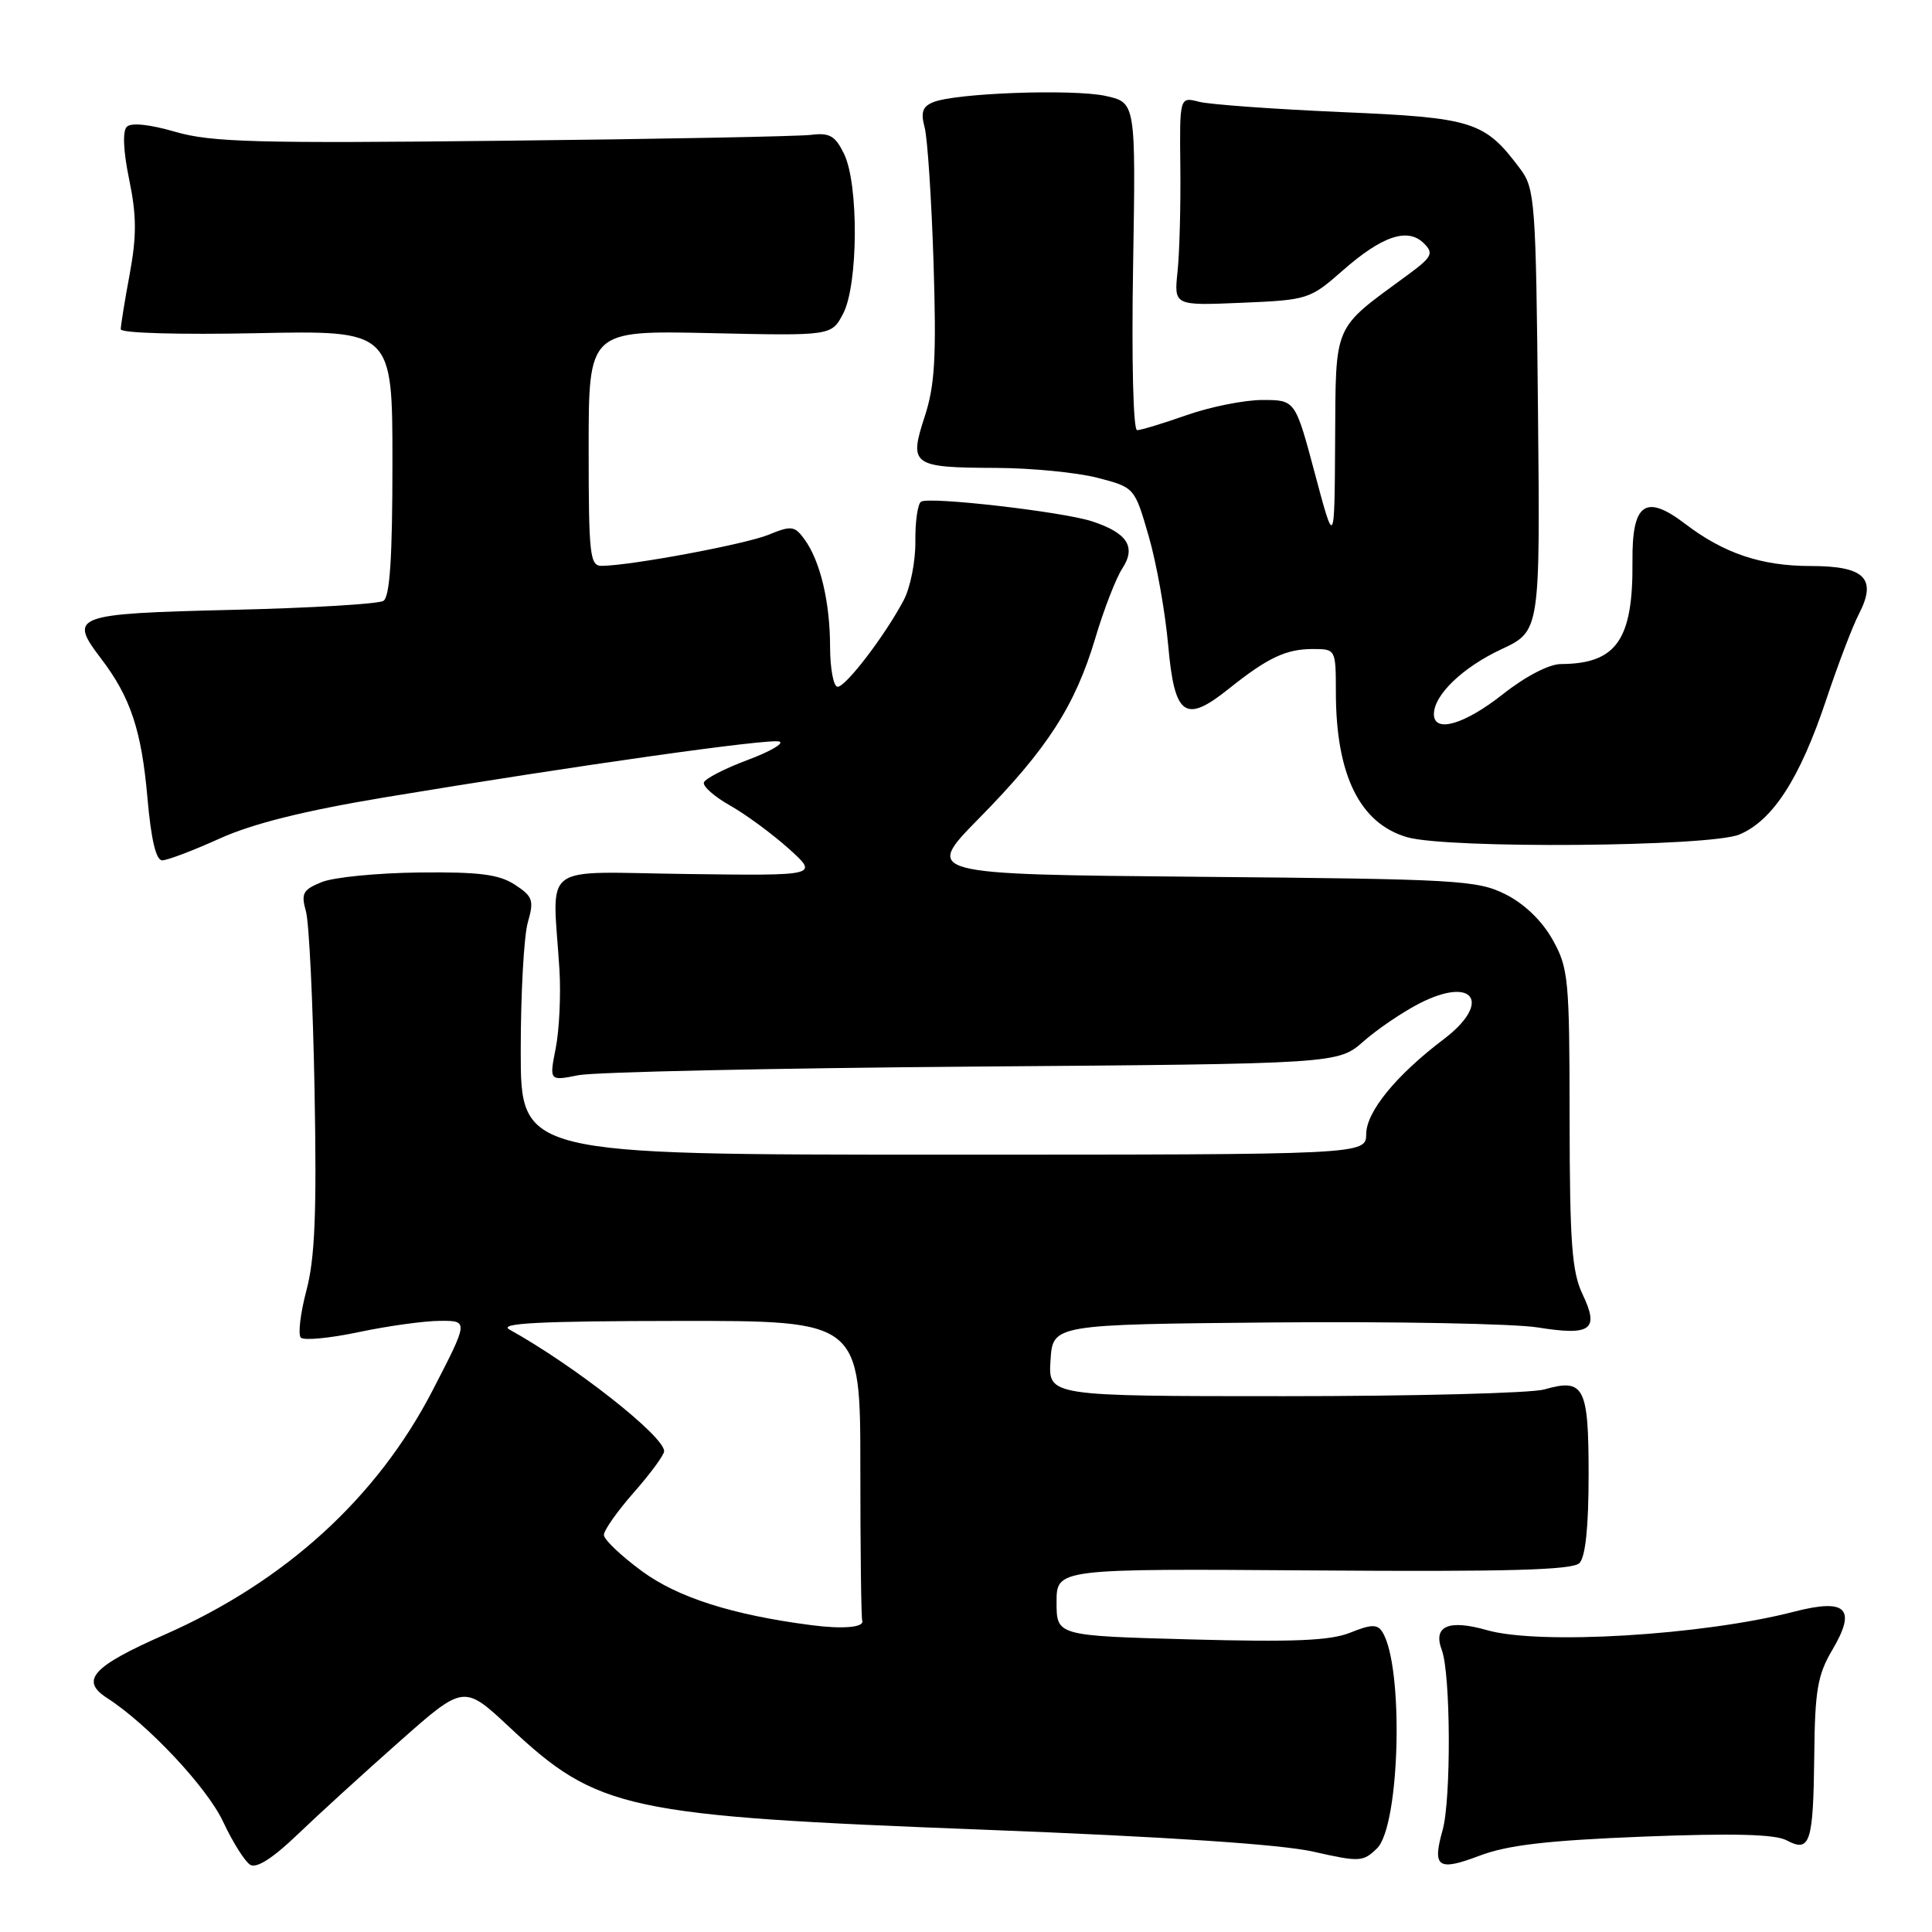 <?xml version="1.0" encoding="UTF-8" standalone="no"?>
<!DOCTYPE svg PUBLIC "-//W3C//DTD SVG 1.1//EN" "http://www.w3.org/Graphics/SVG/1.1/DTD/svg11.dtd" >
<svg xmlns="http://www.w3.org/2000/svg" xmlns:xlink="http://www.w3.org/1999/xlink" version="1.1" viewBox="0 0 256 256">
 <g >
 <path fill="currentColor"
d=" M 52.99 230.71 C 61.47 223.21 61.47 223.21 67.56 228.91 C 79.24 239.83 82.89 240.62 130.50 242.45 C 154.59 243.38 169.77 244.39 174.00 245.35 C 180.14 246.74 180.61 246.72 182.45 244.93 C 185.52 241.96 186.04 220.76 183.16 216.23 C 182.51 215.20 181.68 215.22 178.93 216.33 C 176.29 217.40 171.43 217.60 157.75 217.23 C 140.00 216.75 140.00 216.75 140.00 212.30 C 140.00 207.85 140.00 207.85 174.03 208.09 C 199.72 208.28 208.36 208.04 209.28 207.12 C 210.08 206.32 210.50 202.33 210.50 195.42 C 210.50 183.74 209.91 182.59 204.62 184.11 C 202.91 184.60 187.42 185.00 170.20 185.00 C 138.89 185.00 138.89 185.00 139.20 180.25 C 139.50 175.50 139.50 175.50 168.74 175.23 C 184.83 175.09 200.58 175.39 203.74 175.89 C 210.84 177.03 211.95 176.21 209.69 171.48 C 208.28 168.52 208.00 164.64 207.98 148.22 C 207.97 129.66 207.83 128.26 205.72 124.50 C 204.33 122.01 201.98 119.75 199.49 118.50 C 195.76 116.63 193.14 116.48 158.96 116.18 C 122.43 115.85 122.43 115.85 129.74 108.42 C 138.77 99.24 142.46 93.52 145.13 84.57 C 146.26 80.76 147.88 76.59 148.72 75.31 C 150.58 72.46 149.37 70.60 144.67 69.07 C 140.75 67.80 123.17 65.78 122.05 66.47 C 121.60 66.75 121.26 69.12 121.29 71.74 C 121.32 74.36 120.63 77.85 119.76 79.50 C 117.29 84.18 112.09 91.00 110.99 91.00 C 110.45 91.00 110.00 88.64 109.99 85.75 C 109.99 79.79 108.69 74.32 106.59 71.45 C 105.29 69.67 104.86 69.62 101.83 70.86 C 98.73 72.12 83.69 74.93 79.75 74.98 C 78.16 75.00 78.00 73.60 78.00 59.39 C 78.00 43.79 78.00 43.79 94.09 44.14 C 110.18 44.50 110.18 44.50 111.72 41.56 C 113.72 37.75 113.80 24.43 111.85 20.41 C 110.68 18.00 109.94 17.56 107.47 17.87 C 105.84 18.07 87.46 18.43 66.63 18.65 C 34.01 19.01 27.99 18.85 23.24 17.47 C 19.83 16.48 17.38 16.22 16.80 16.80 C 16.22 17.38 16.34 20.04 17.12 23.80 C 18.10 28.55 18.12 31.25 17.19 36.30 C 16.53 39.83 16.00 43.13 16.00 43.63 C 16.00 44.14 23.77 44.36 34.00 44.15 C 52.00 43.78 52.00 43.78 52.00 61.33 C 52.00 73.88 51.66 79.09 50.80 79.62 C 50.14 80.03 41.11 80.57 30.72 80.81 C 9.73 81.32 9.05 81.57 13.38 87.25 C 17.30 92.40 18.75 96.75 19.54 105.75 C 20.02 111.23 20.67 114.00 21.49 114.00 C 22.17 114.00 25.60 112.70 29.11 111.11 C 33.52 109.12 40.31 107.43 51.00 105.65 C 76.43 101.43 101.96 97.82 103.27 98.26 C 103.95 98.49 102.04 99.59 99.04 100.71 C 96.04 101.83 93.44 103.17 93.27 103.68 C 93.10 104.19 94.66 105.56 96.73 106.73 C 98.80 107.90 102.30 110.47 104.50 112.44 C 108.50 116.04 108.50 116.04 91.00 115.81 C 71.22 115.56 73.23 114.04 74.13 128.50 C 74.33 131.80 74.11 136.47 73.64 138.87 C 72.78 143.24 72.78 143.24 76.64 142.47 C 78.76 142.05 102.28 141.54 128.89 141.33 C 177.28 140.96 177.28 140.96 180.67 137.99 C 182.53 136.35 185.89 134.08 188.12 132.94 C 195.31 129.27 197.70 132.85 191.30 137.70 C 185.00 142.47 181.06 147.29 181.03 150.25 C 181.00 153.00 181.00 153.00 125.00 153.00 C 69.00 153.00 69.00 153.00 69.00 139.24 C 69.00 131.68 69.42 124.02 69.94 122.22 C 70.78 119.30 70.60 118.78 68.23 117.23 C 66.13 115.86 63.52 115.52 55.54 115.61 C 50.02 115.67 44.21 116.24 42.64 116.88 C 40.13 117.89 39.87 118.38 40.54 120.77 C 40.96 122.27 41.47 132.95 41.68 144.50 C 41.98 160.72 41.73 166.75 40.60 171.00 C 39.80 174.03 39.47 176.83 39.86 177.24 C 40.26 177.65 43.71 177.32 47.54 176.51 C 51.37 175.70 56.21 175.03 58.30 175.02 C 62.09 175.00 62.09 175.00 57.33 184.22 C 49.97 198.47 37.79 209.57 21.77 216.62 C 12.25 220.81 10.57 222.66 14.18 224.99 C 19.59 228.47 27.45 236.85 29.57 241.40 C 30.83 244.09 32.44 246.65 33.15 247.09 C 33.99 247.61 36.16 246.22 39.46 243.05 C 42.23 240.39 48.32 234.84 52.99 230.71 Z  M 217.77 243.36 C 229.68 242.90 235.20 243.04 236.73 243.85 C 239.85 245.52 240.27 244.22 240.40 232.61 C 240.48 224.00 240.84 221.93 242.78 218.64 C 246.04 213.13 244.67 211.76 237.71 213.56 C 225.59 216.69 203.94 217.99 197.02 216.00 C 191.94 214.55 189.85 215.46 191.04 218.62 C 192.23 221.73 192.30 238.44 191.15 242.51 C 189.76 247.44 190.54 247.98 196.02 245.90 C 199.77 244.48 204.98 243.87 217.77 243.36 Z  M 230.47 110.58 C 234.91 108.72 238.50 103.15 241.98 92.72 C 243.53 88.09 245.47 82.98 246.31 81.37 C 248.75 76.65 247.09 75.00 239.92 75.00 C 233.40 75.00 228.43 73.33 223.29 69.41 C 218.03 65.40 216.24 66.67 216.31 74.37 C 216.41 84.77 214.20 87.95 206.84 87.99 C 205.26 87.99 202.12 89.63 199.12 92.00 C 194.04 96.01 190.00 97.18 190.00 94.63 C 190.00 92.09 193.79 88.44 198.94 86.03 C 204.08 83.62 204.08 83.62 203.79 54.38 C 203.52 26.65 203.39 25.00 201.44 22.38 C 196.71 16.06 195.27 15.60 177.70 14.85 C 168.79 14.46 160.33 13.85 158.90 13.49 C 156.30 12.82 156.30 12.82 156.40 22.16 C 156.46 27.30 156.29 33.52 156.03 36.00 C 155.56 40.50 155.56 40.50 164.52 40.12 C 173.30 39.75 173.57 39.66 177.91 35.85 C 183.14 31.25 186.54 30.11 188.68 32.25 C 190.02 33.59 189.77 34.06 186.34 36.57 C 176.55 43.75 177.01 42.68 176.91 58.44 C 176.83 72.50 176.83 72.50 174.23 62.75 C 171.63 53.00 171.63 53.00 167.29 53.00 C 164.90 53.00 160.39 53.90 157.26 55.00 C 154.13 56.10 151.17 57.00 150.67 57.00 C 150.16 57.00 149.93 47.69 150.14 35.30 C 150.50 13.59 150.50 13.59 146.50 12.71 C 142.17 11.77 126.65 12.32 123.66 13.54 C 122.24 14.11 121.98 14.88 122.52 16.89 C 122.90 18.33 123.43 26.40 123.70 34.82 C 124.09 47.35 123.88 51.07 122.52 55.22 C 120.42 61.65 120.86 61.96 132.00 62.00 C 136.68 62.02 142.71 62.61 145.42 63.31 C 150.34 64.59 150.34 64.59 152.21 71.05 C 153.24 74.60 154.40 81.09 154.79 85.49 C 155.63 94.92 157.02 95.92 162.84 91.25 C 167.96 87.16 170.40 86.00 173.93 86.00 C 177.00 86.00 177.00 86.00 177.01 91.75 C 177.02 102.69 180.18 109.11 186.44 110.93 C 191.79 112.49 226.57 112.21 230.47 110.58 Z  M 107.50 215.34 C 97.02 213.98 89.82 211.68 85.06 208.19 C 82.30 206.16 80.02 204.00 80.02 203.39 C 80.01 202.78 81.80 200.24 84.00 197.74 C 86.20 195.24 88.00 192.79 88.00 192.29 C 88.00 190.29 76.11 180.94 67.50 176.17 C 65.99 175.33 71.45 175.05 89.75 175.03 C 114.00 175.00 114.00 175.00 114.00 194.50 C 114.00 205.22 114.11 214.34 114.25 214.75 C 114.55 215.64 111.68 215.89 107.50 215.34 Z "/>
</g>
</svg>